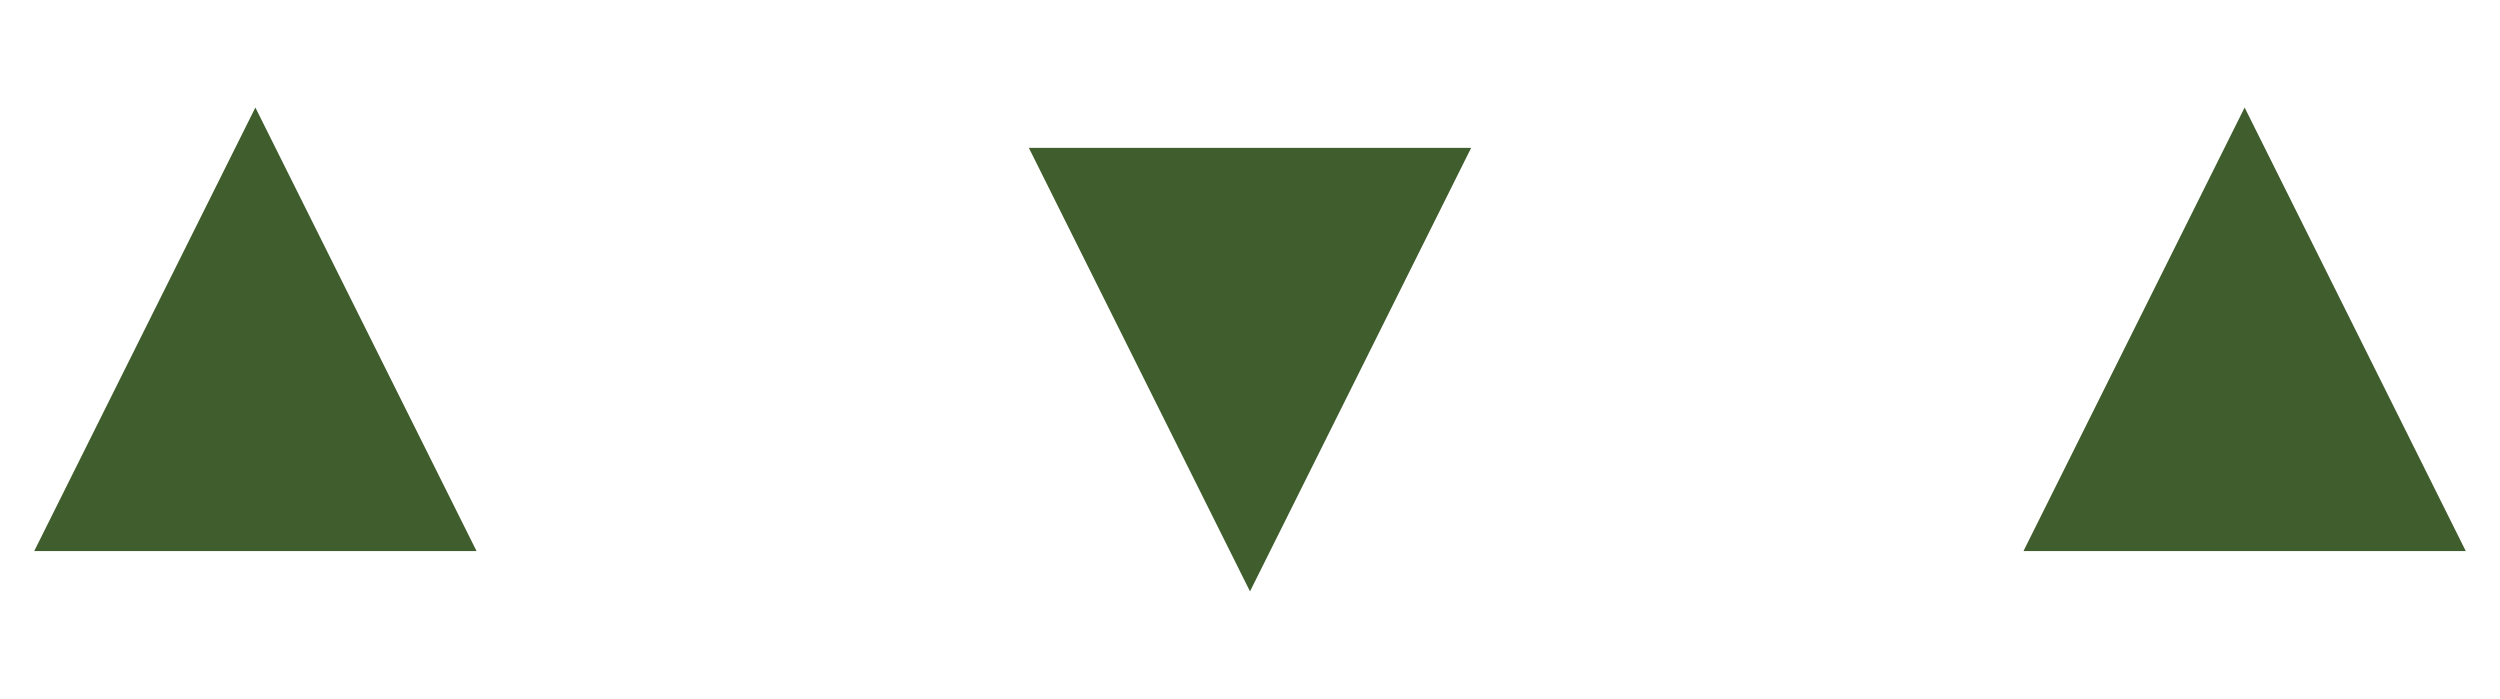 <svg width="186" height="52" viewBox="0 0 186 52" fill="none" xmlns="http://www.w3.org/2000/svg">
<path d="M19 8L35.455 41H2.546L19 8Z" fill="#405D2D"/>
<path d="M93 44L109.454 11H76.546L93 44Z" fill="#405D2D"/>
<path d="M167 8L183.454 41H150.546L167 8Z" fill="#405D2D"/>
</svg>
